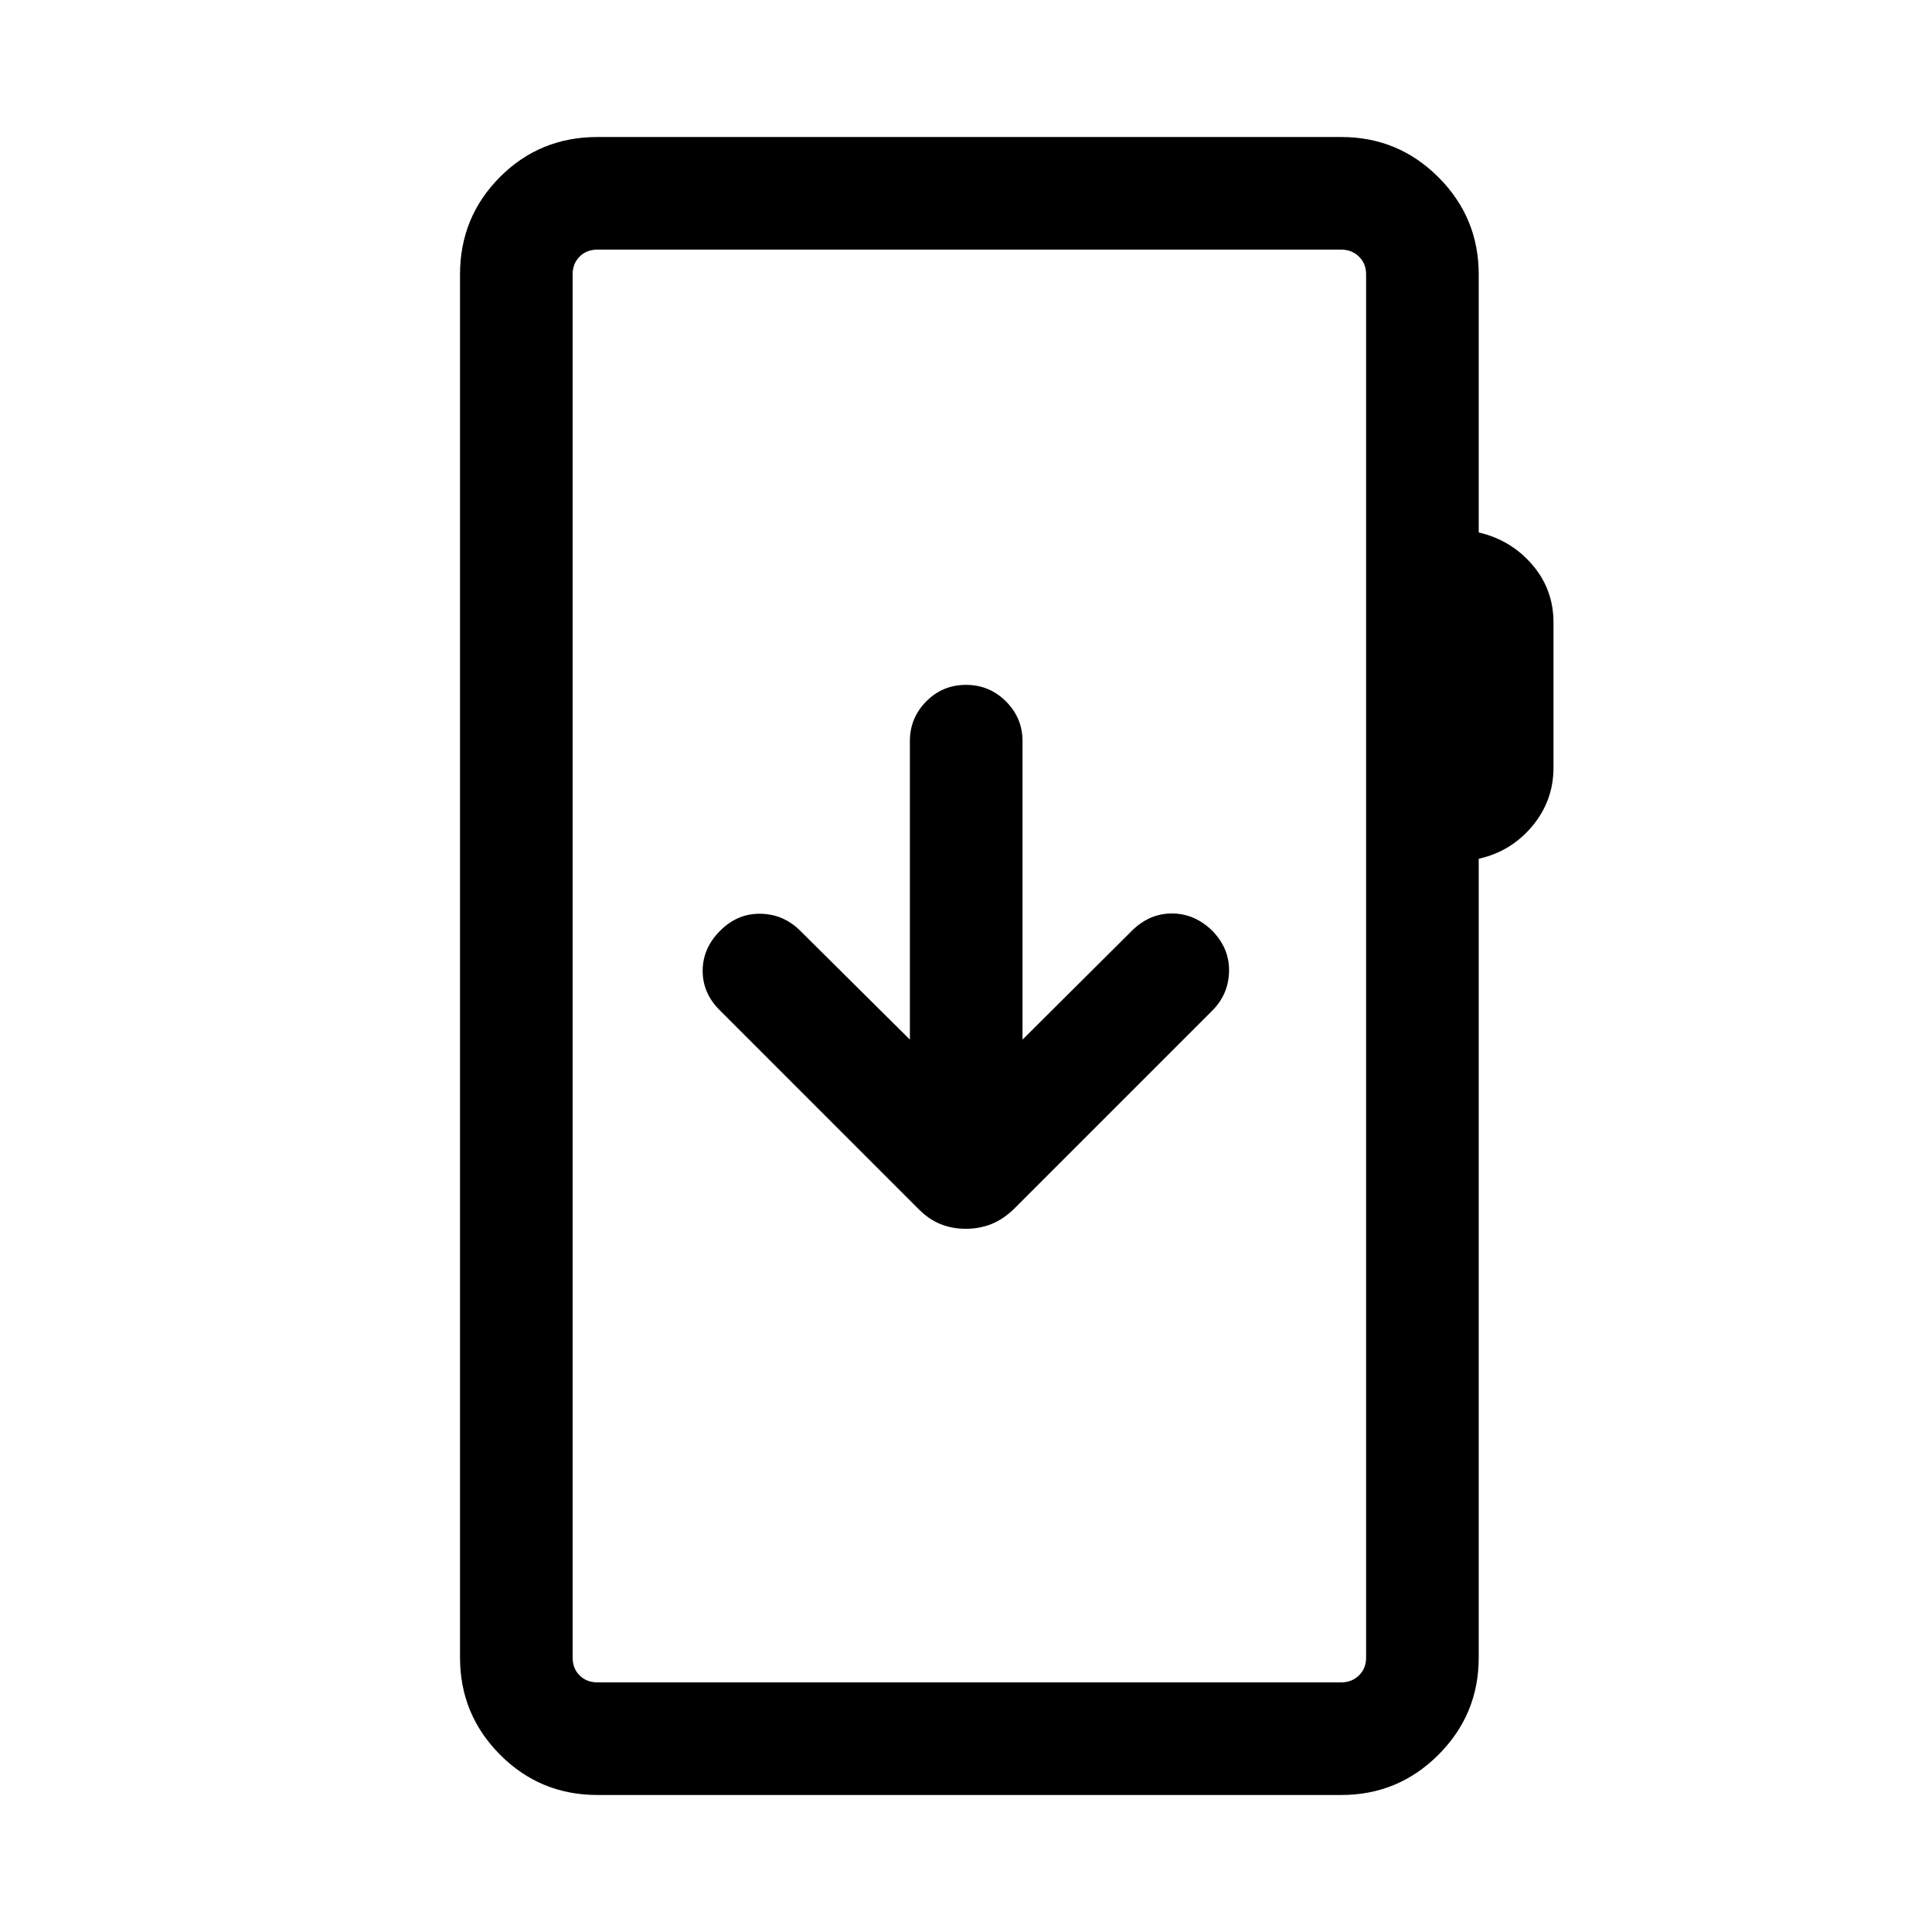 <svg xmlns="http://www.w3.org/2000/svg" height="24" viewBox="0 -960 960 960" width="24"><path d="M296.85-68.08q-28.44 0-48.36-20-19.91-20.01-19.91-48.27v-687.3q0-28.44 19.81-48.36 19.82-19.91 48.46-19.91H666.5q28.26 0 48.26 20 20.01 20.01 20.01 48.27v128.23q15.96 3.69 26.56 15.96 10.59 12.27 10.59 28.76v72.12q0 16.5-10.59 29.14-10.6 12.63-26.56 16.13v396.96q0 28.26-20.01 48.27-20 20-48.26 20H296.85Zm0-55.96H666.5q5.19 0 8.75-3.46 3.56-3.46 3.56-8.85v-687.3q0-5.39-3.56-8.85t-8.75-3.46H296.85q-5.39 0-8.85 3.46t-3.46 8.85v687.3q0 5.39 3.46 8.85t8.85 3.46Zm-12.31 0v-711.92 711.92ZM479.9-349.42q7.02 0 13-2.47 5.98-2.46 11.29-7.76l98.16-98.16q8.11-8.11 8.36-19.52.25-11.4-8.36-20.21-8.7-8.5-19.91-8.56-11.21-.05-19.87 8.45l-54.49 54.23v-148.39q0-11.43-8.22-19.66-8.21-8.22-19.86-8.22-11.65 0-19.77 8.22-8.11 8.23-8.11 19.66v148.39l-54.63-54.23q-8.22-8.12-19.62-8.31-11.41-.19-20.02 8.42-8.7 8.69-8.7 19.96 0 11.27 8.7 19.77L456-359.65q5.12 5.3 11 7.76 5.88 2.47 12.9 2.47Z"/></svg>
